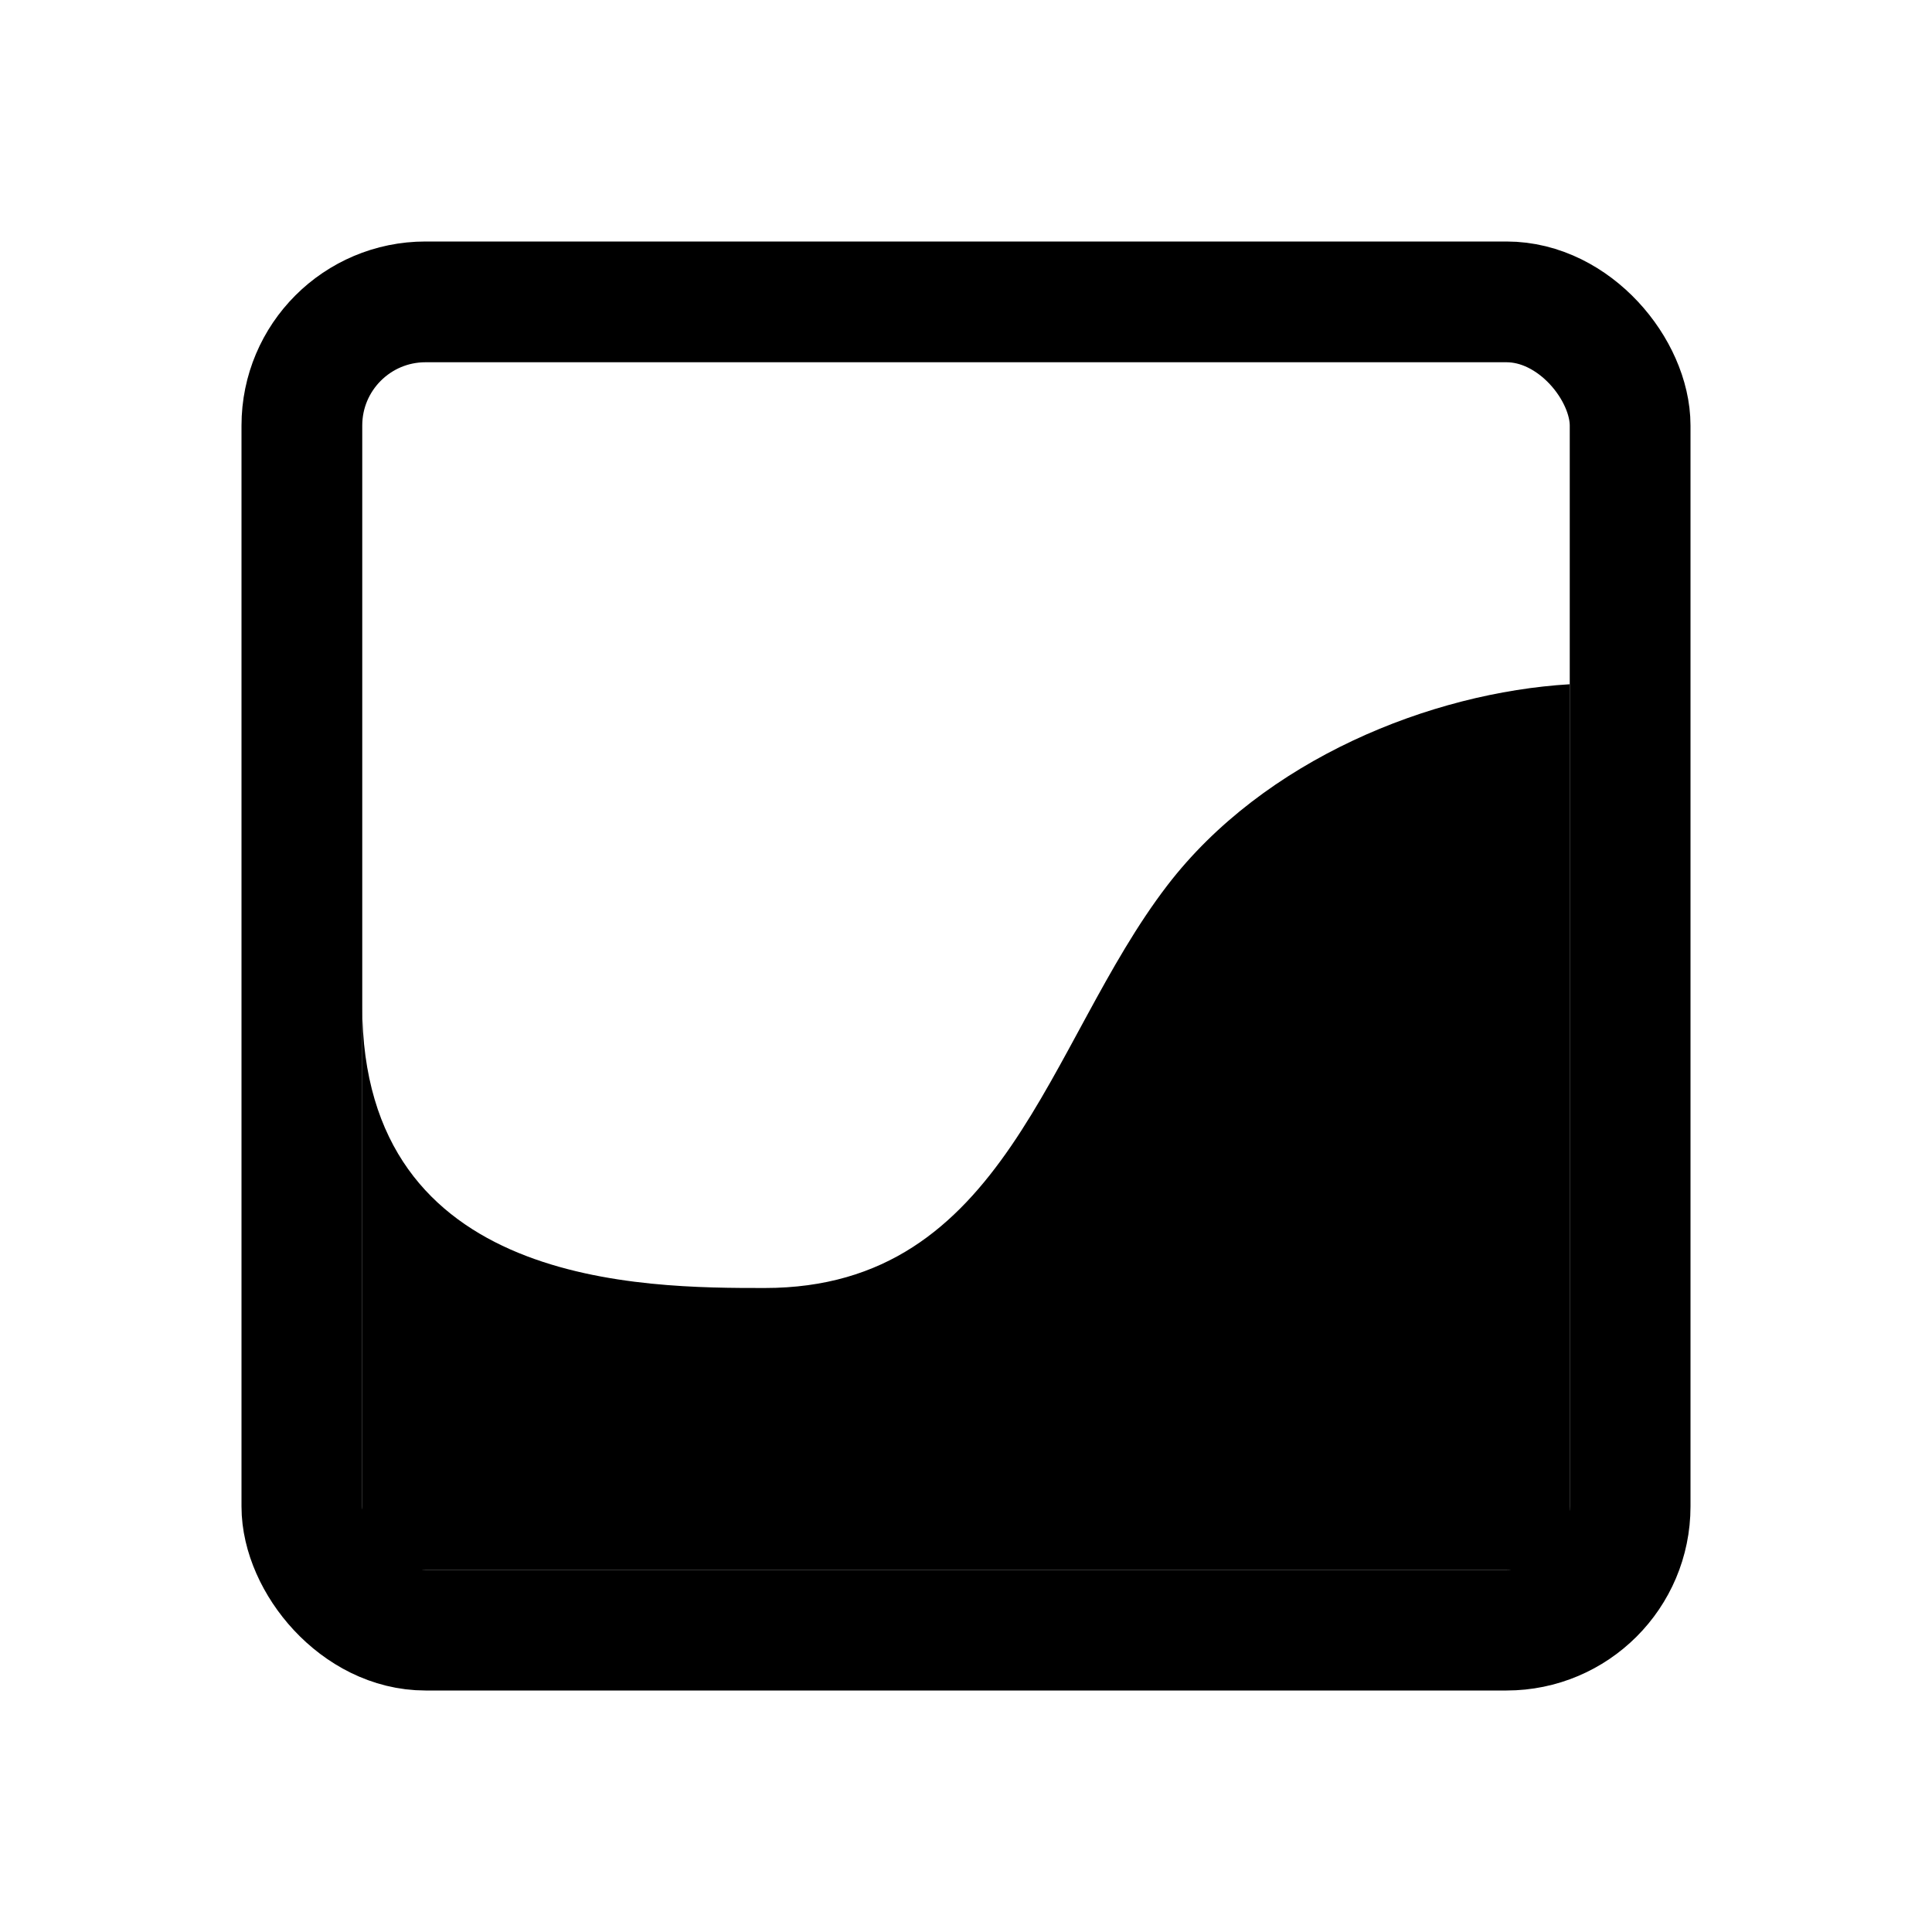 <svg xmlns="http://www.w3.org/2000/svg" fill="none" viewBox="0 0 24 24"><rect width="16.5" height="16.5" x="3.75" y="3.75" fill="none" stroke="currentColor" stroke-width="1.5" rx="1.536"/><path fill="currentColor" fill-rule="evenodd" d="m19.5 8.5v11h-15v-5-2c0 3.5 3.5 3.5 5 3.5 3 0 3.5-3.045 5-5 1.202-1.567 3.275-2.397 5-2.5z" clip-rule="evenodd"/></svg>